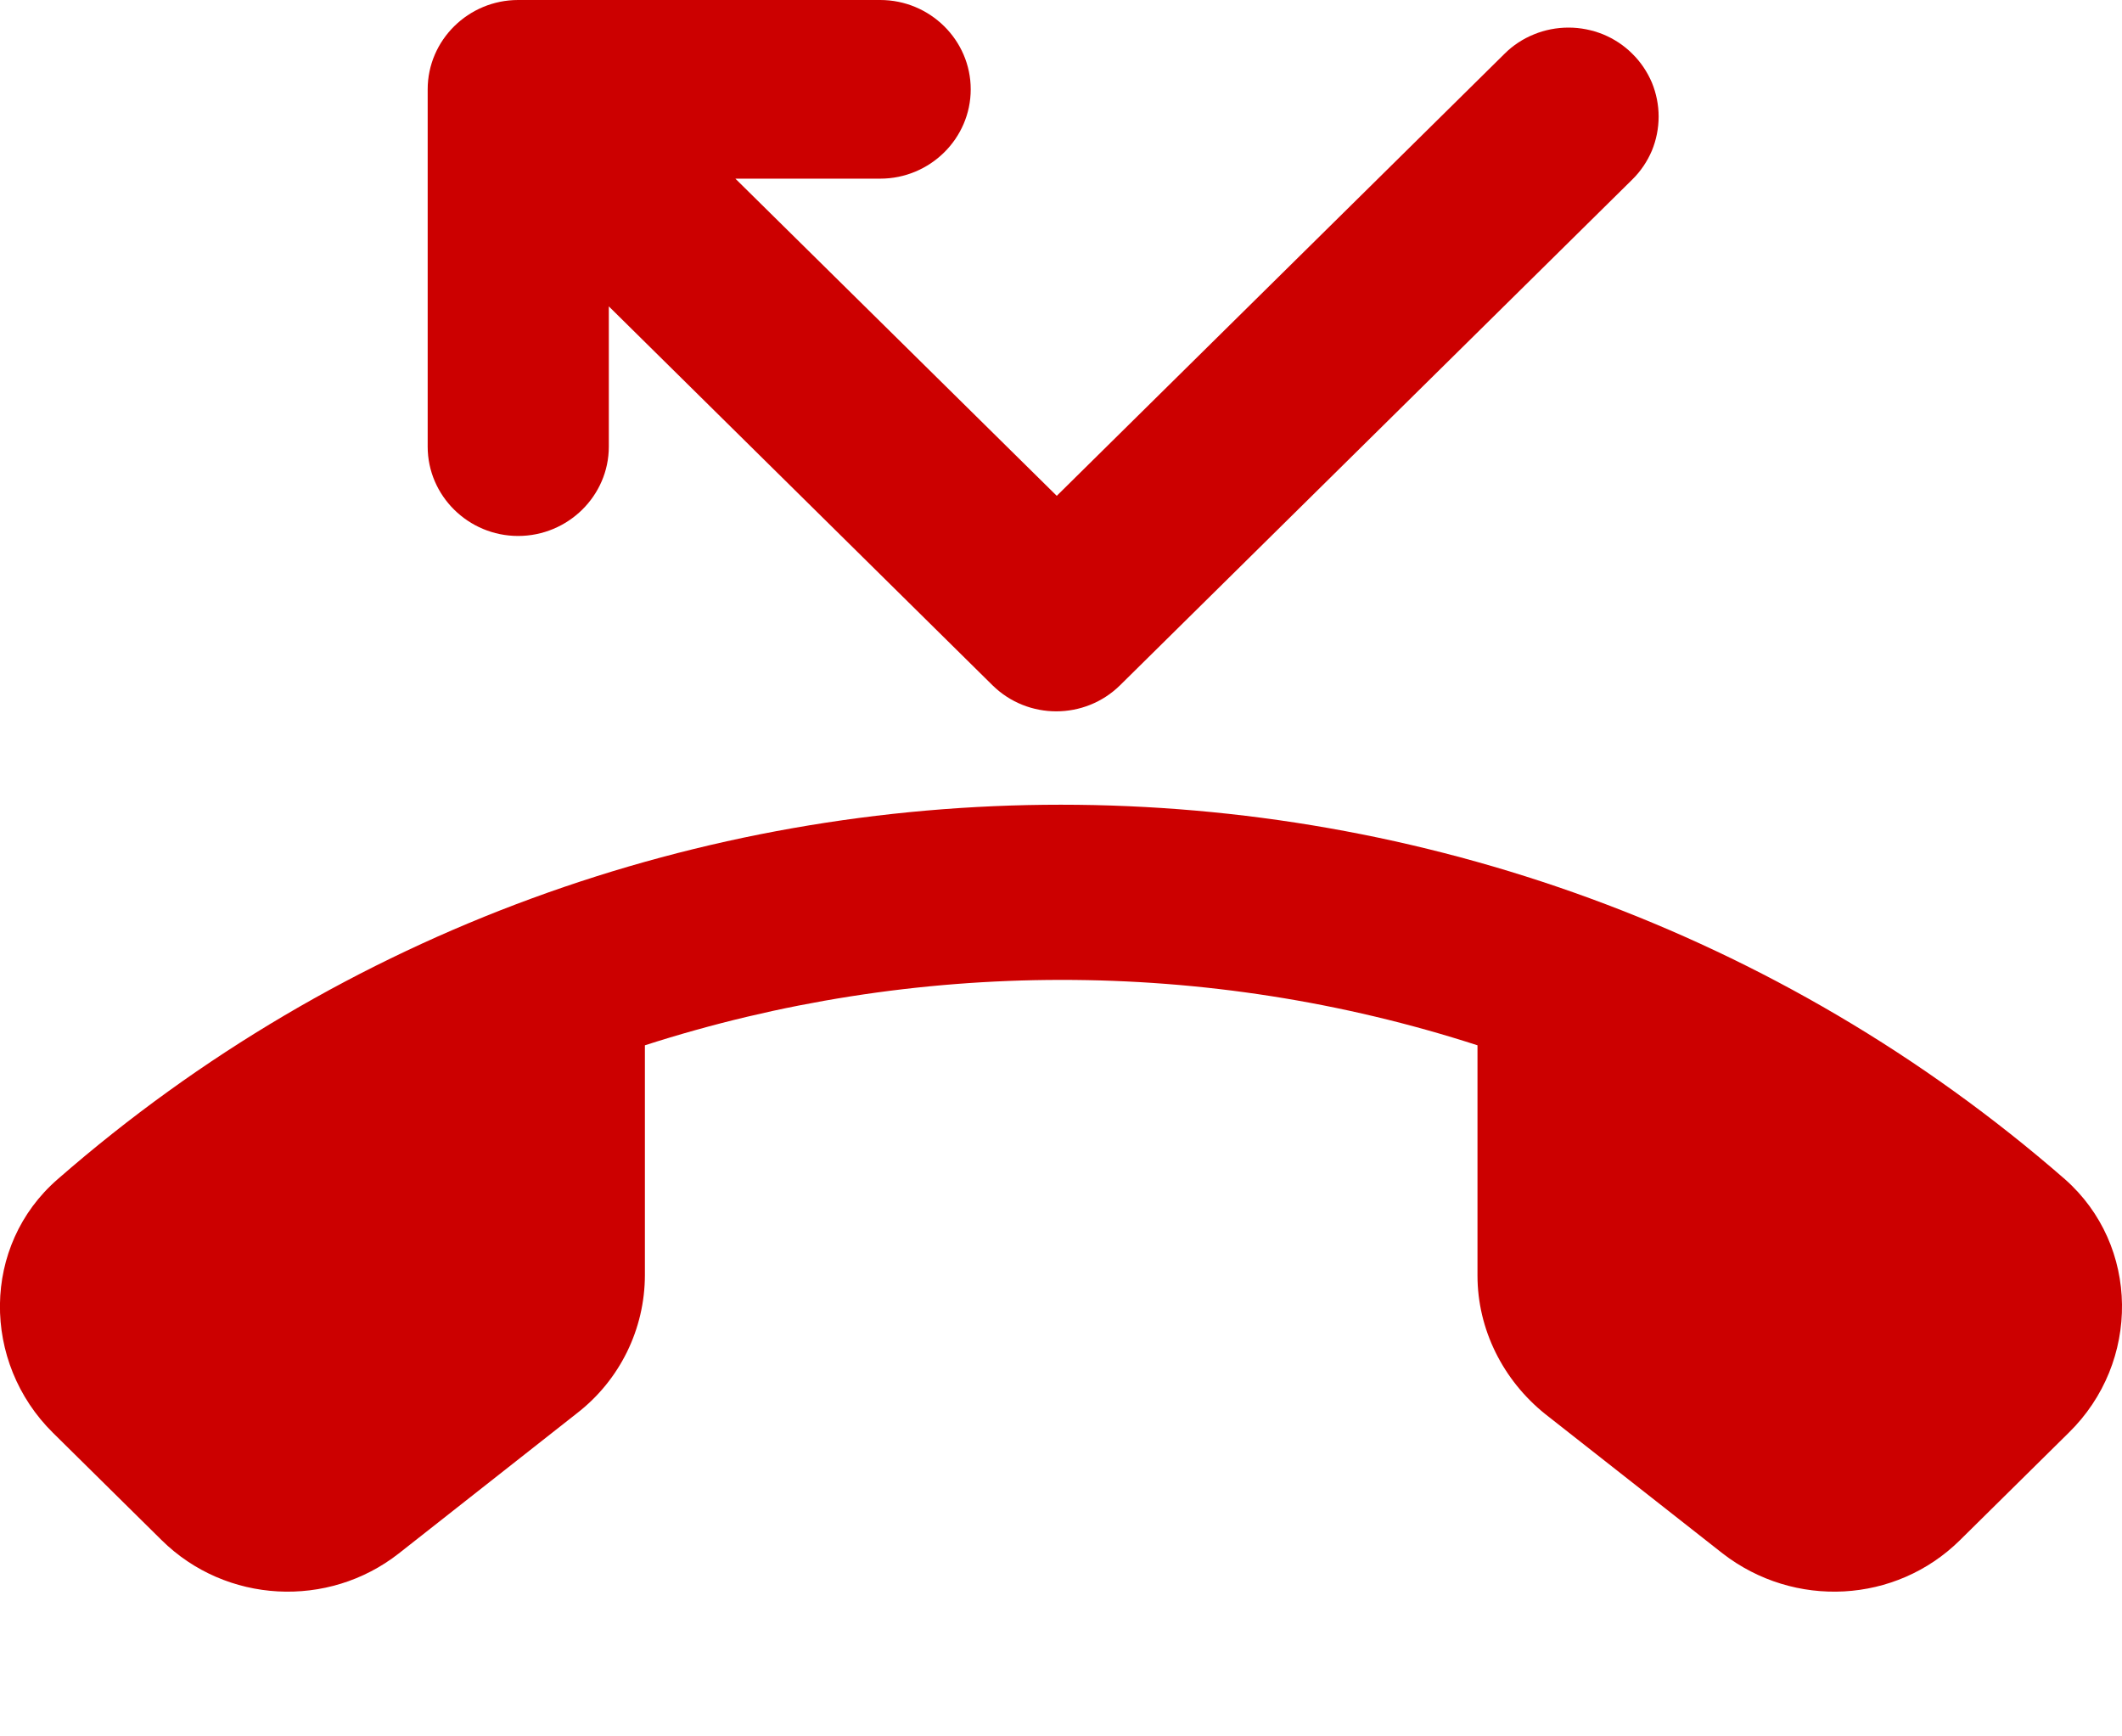 <svg width="11" height="9" viewBox="0 0 11 9" fill="none" xmlns="http://www.w3.org/2000/svg">
<path d="M10.704 6.112C7.734 3.524 3.263 3.524 0.299 6.112C-0.096 6.455 -0.096 7.061 0.275 7.427L0.838 7.983C1.171 8.312 1.701 8.339 2.067 8.052L2.991 7.325C3.212 7.154 3.343 6.89 3.343 6.608V5.418C4.741 4.968 6.256 4.964 7.659 5.418V6.612C7.659 6.89 7.791 7.154 8.011 7.33L8.93 8.052C9.301 8.339 9.827 8.312 10.16 7.983L10.723 7.427C11.098 7.061 11.093 6.455 10.704 6.112V6.112ZM2.686 2.778C2.944 2.778 3.156 2.57 3.156 2.315V1.588L5.145 3.552C5.328 3.732 5.623 3.732 5.806 3.552L8.461 0.931C8.505 0.888 8.539 0.837 8.563 0.781C8.586 0.725 8.598 0.665 8.598 0.604C8.598 0.544 8.586 0.484 8.563 0.428C8.539 0.372 8.505 0.321 8.461 0.278C8.418 0.235 8.366 0.201 8.31 0.178C8.253 0.155 8.192 0.143 8.131 0.143C8.069 0.143 8.008 0.155 7.952 0.178C7.895 0.201 7.843 0.235 7.8 0.278L5.478 2.57L3.812 0.926H4.563C4.821 0.926 5.032 0.718 5.032 0.463C5.032 0.208 4.821 0 4.563 0H2.686C2.428 0 2.217 0.208 2.217 0.463V2.315C2.217 2.57 2.428 2.778 2.686 2.778Z" fill="#CC0000"/>
</svg>
